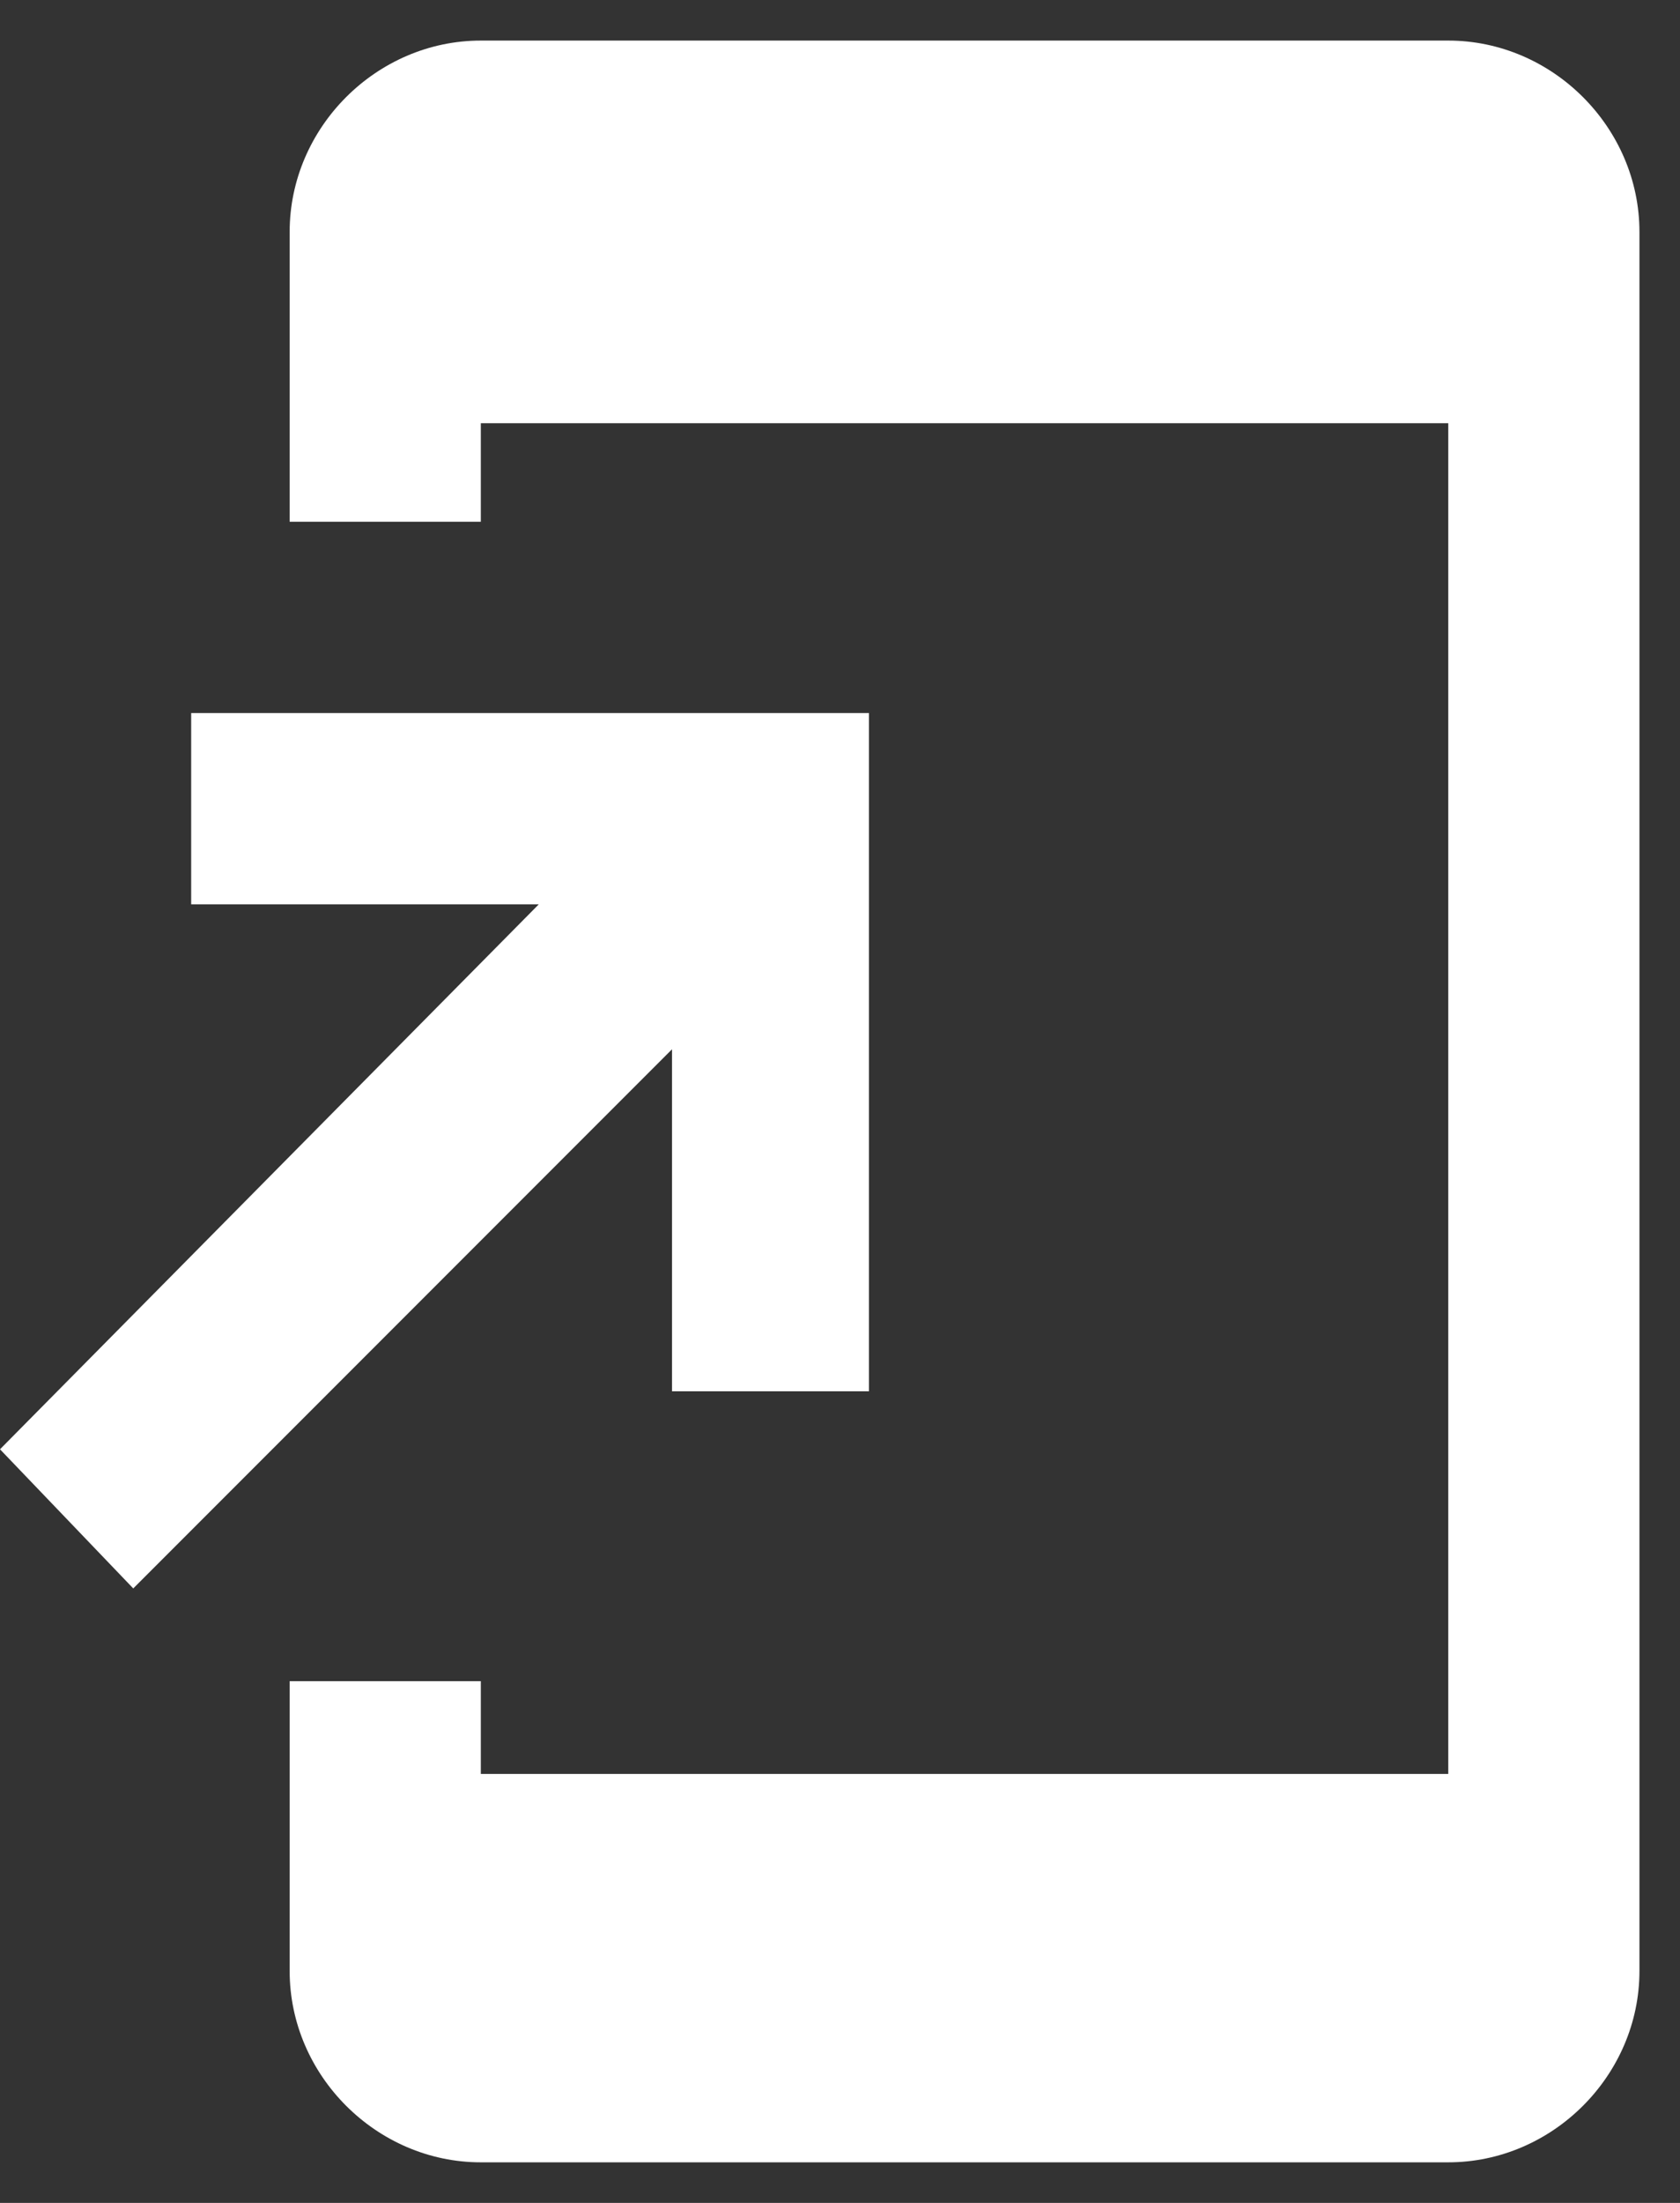 <?xml version="1.0" encoding="utf-8"?>
<!-- Generator: Adobe Illustrator 24.0.2, SVG Export Plug-In . SVG Version: 6.00 Build 0)  -->
<svg version="1.1" id="Layer_1" xmlns="http://www.w3.org/2000/svg" xmlns:xlink="http://www.w3.org/1999/xlink" x="0px" y="0px"
	 width="29px" height="38px" viewBox="0 0 29 38" style="enable-background:new 0 0 29 38;" xml:space="preserve">
<rect x="0" y="0" width="29" height="38" fill="#333333" stroke="none"/>
<style type="text/css">
	.st0{fill:#FFFFFF;}
</style>
<path class="st0" d="M25,0.7l-16.7,0C6.5,0.7,5,2.2,5,4v5h3.3V7.3H25v23.3H8.3V29H5v5c0,1.8,1.5,3.3,3.3,3.3H25
	c1.8,0,3.3-1.5,3.3-3.3V4C28.3,2.2,26.8,0.7,25,0.7z M11.7,24H15V12.3H3.3v3.3h6L0,25l2.3,2.4l9.3-9.3V24z"/>
</svg>
